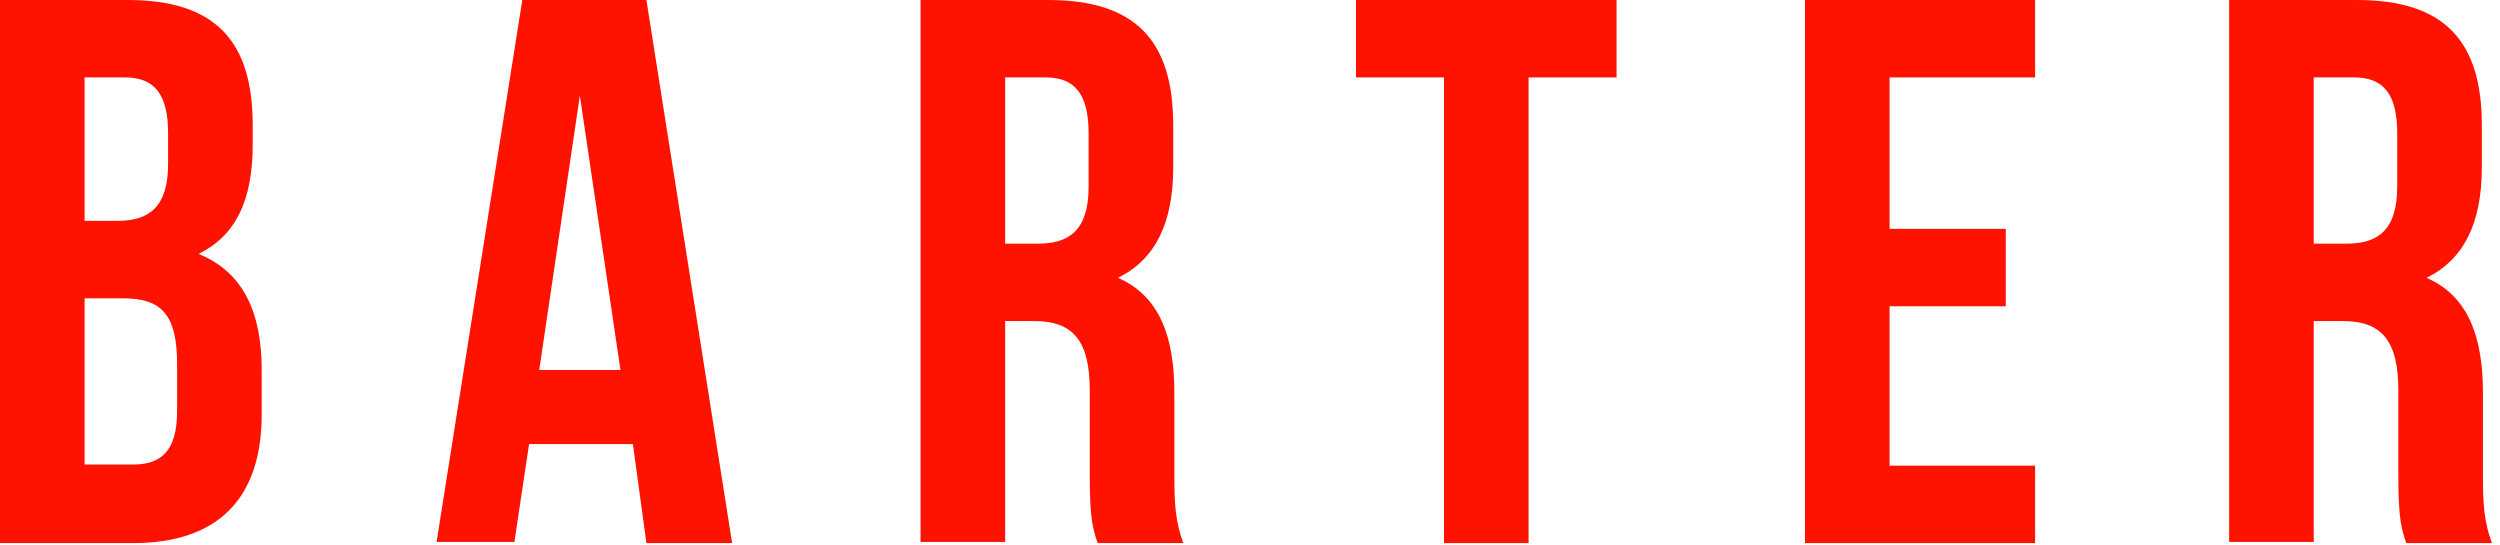 <svg width="101" height="22" viewBox="0 0 101 22"  xmlns="http://www.w3.org/2000/svg">
<path d="M10.209 5.06V5.842C10.209 8.096 9.525 9.522 8.021 10.258C9.844 10.994 10.573 12.649 10.573 14.949V16.743C10.573 20.147 8.796 21.941 5.378 21.941H0V0H5.15C8.705 0 10.209 1.656 10.209 5.06ZM3.418 3.128V8.924H4.74C6.016 8.924 6.791 8.372 6.791 6.624V5.382C6.791 3.818 6.244 3.128 5.059 3.128H3.418ZM3.418 12.052V18.767H5.378C6.517 18.767 7.155 18.215 7.155 16.605V14.719C7.155 12.695 6.517 12.052 4.968 12.052H3.418Z" fill="#FF1200"/>
<path d="M29.578 21.941H26.115L25.568 17.939H21.375L20.782 21.895H17.638L21.101 0H26.115L29.578 21.941ZM21.785 14.949H25.067L23.426 3.864L21.785 14.949Z" fill="#FF1200"/>
<path d="M44.345 21.941C44.163 21.389 44.026 21.021 44.026 19.227V15.777C44.026 13.754 43.342 12.972 41.793 12.972H40.608V21.895H37.19V0H42.34C45.894 0 47.398 1.656 47.398 5.06V6.762C47.398 9.016 46.669 10.488 45.165 11.224C46.852 11.96 47.444 13.616 47.444 15.869V19.273C47.444 20.331 47.49 21.113 47.809 21.941H44.345ZM40.608 3.128V9.844H41.929C43.206 9.844 43.98 9.292 43.98 7.544V5.382C43.98 3.818 43.433 3.128 42.248 3.128H40.608Z" fill="#FF1200"/>
<path d="M54.782 0H65.309V3.128H61.755V21.941H58.337V3.128H54.782V0Z" fill="#FF1200"/>
<path d="M76.339 9.246H81.033V12.373H76.339V18.813H82.218V21.941H72.921V0H82.218V3.128H76.339V9.246Z" fill="#FF1200"/>
<path d="M97.212 21.941C97.03 21.389 96.893 21.021 96.893 19.227V15.777C96.893 13.754 96.21 12.972 94.66 12.972H93.475V21.895H90.057V0H95.207C98.762 0 100.266 1.656 100.266 5.06V6.762C100.266 9.016 99.537 10.488 98.033 11.224C99.719 11.96 100.311 13.616 100.311 15.869V19.273C100.311 20.331 100.357 21.113 100.676 21.941H97.212ZM93.475 3.128V9.844H94.797C96.073 9.844 96.848 9.292 96.848 7.544V5.382C96.848 3.818 96.301 3.128 95.116 3.128H93.475Z" fill="#FF1200"/>
</svg>
